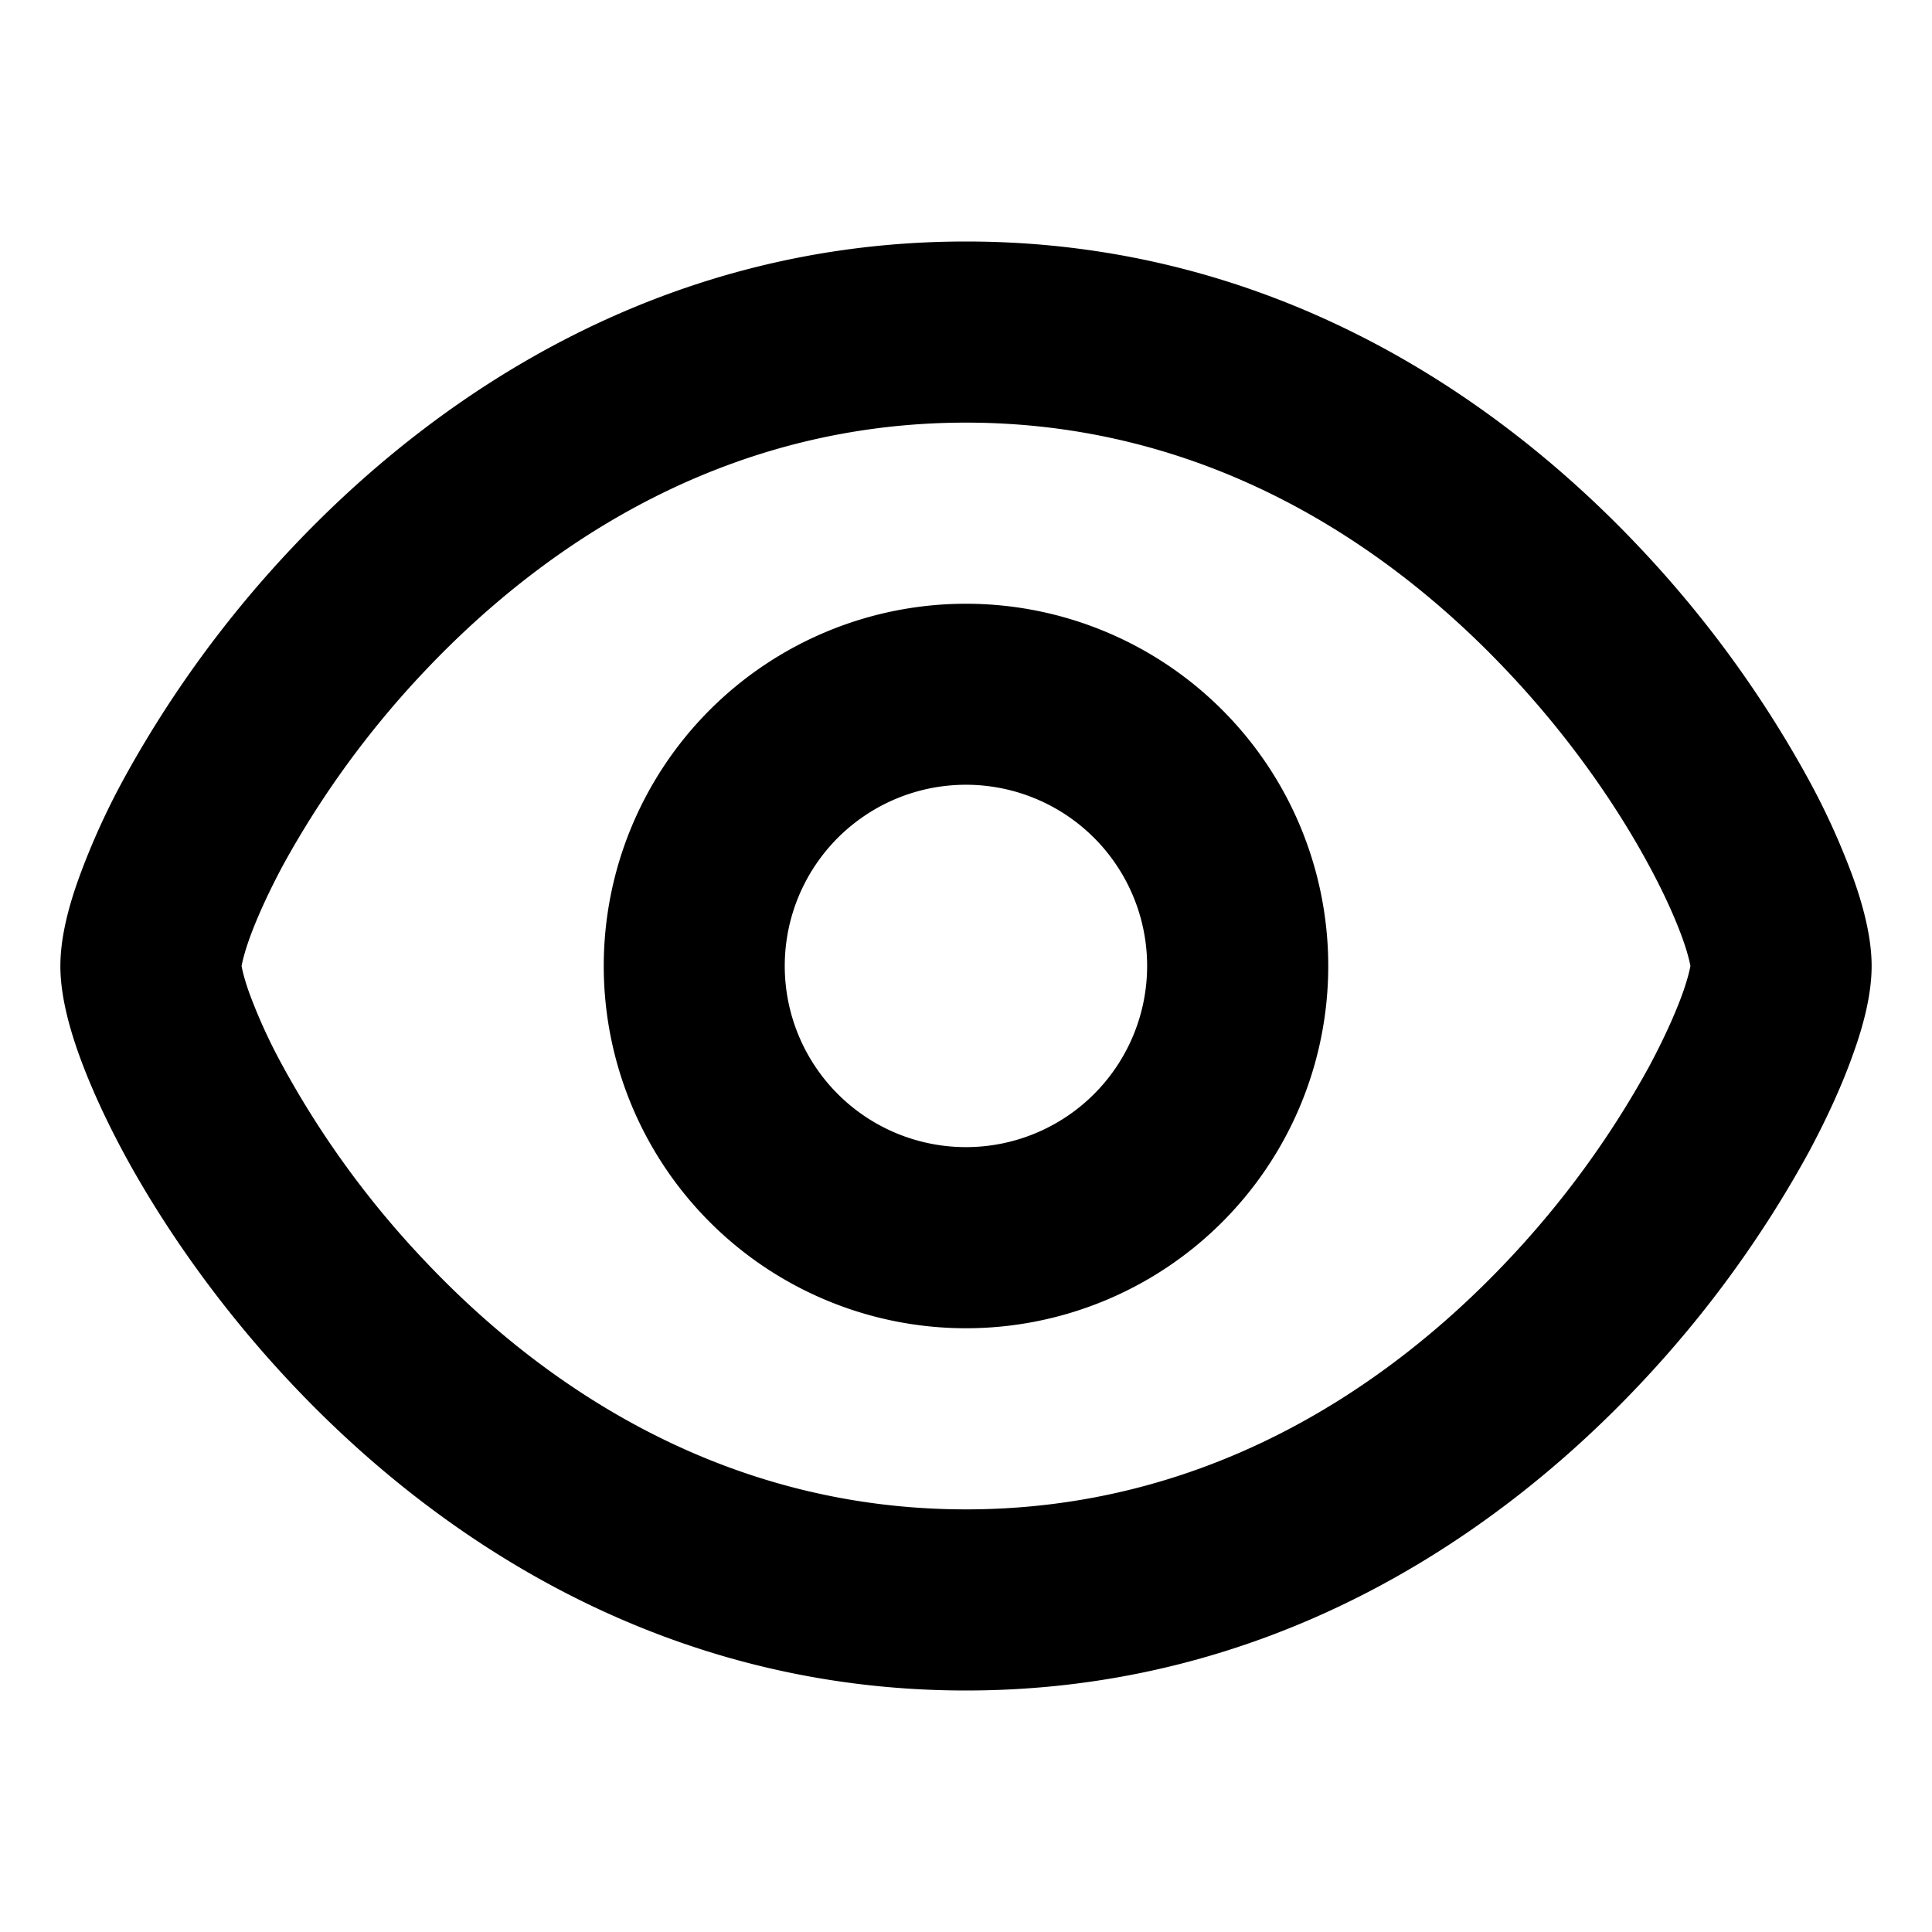 <svg xmlns="http://www.w3.org/2000/svg" viewBox="0 0 16 16"><path fill-rule="evenodd" d="M11 8a3 3 0 1 1-6 0 3 3 0 0 1 6 0m-1.5 0a1.5 1.5 0 1 1-3.001-.001 1.5 1.5 0 0 1 3.001.001"></path><path fill-rule="evenodd" d="M8 2c-2.476 0-4.348 1.23-5.577 2.532a9.3 9.3 0 0 0-1.4 1.922 6 6 0 0 0-.37.818c-.082.227-.153.488-.153.728s.071.501.152.728c.088.246.213.524.371.818.317.587.784 1.27 1.4 1.922 1.229 1.302 3.1 2.532 5.577 2.532s4.348-1.23 5.577-2.532a9.3 9.3 0 0 0 1.4-1.922c.158-.294.283-.572.37-.818.082-.227.153-.488.153-.728s-.071-.501-.152-.728a6 6 0 0 0-.371-.818 9.3 9.3 0 0 0-1.4-1.922c-1.229-1.302-3.1-2.532-5.577-2.532m-5.999 6.002v-.004c.004-.02.017-.09.064-.223.058-.161.15-.369.278-.608a7.8 7.8 0 0 1 1.17-1.605c1.042-1.104 2.545-2.062 4.487-2.062s3.445.958 4.486 2.062c.52.55.912 1.126 1.17 1.605.13.24.221.447.279.608.047.132.06.203.064.223v.004c-.004.02-.017.09-.064.223-.058.161-.15.369-.278.608a7.8 7.8 0 0 1-1.17 1.605c-1.042 1.104-2.545 2.062-4.487 2.062s-3.445-.958-4.486-2.062a7.7 7.7 0 0 1-1.17-1.605 4.5 4.5 0 0 1-.279-.608c-.047-.132-.06-.203-.064-.223"></path></svg>